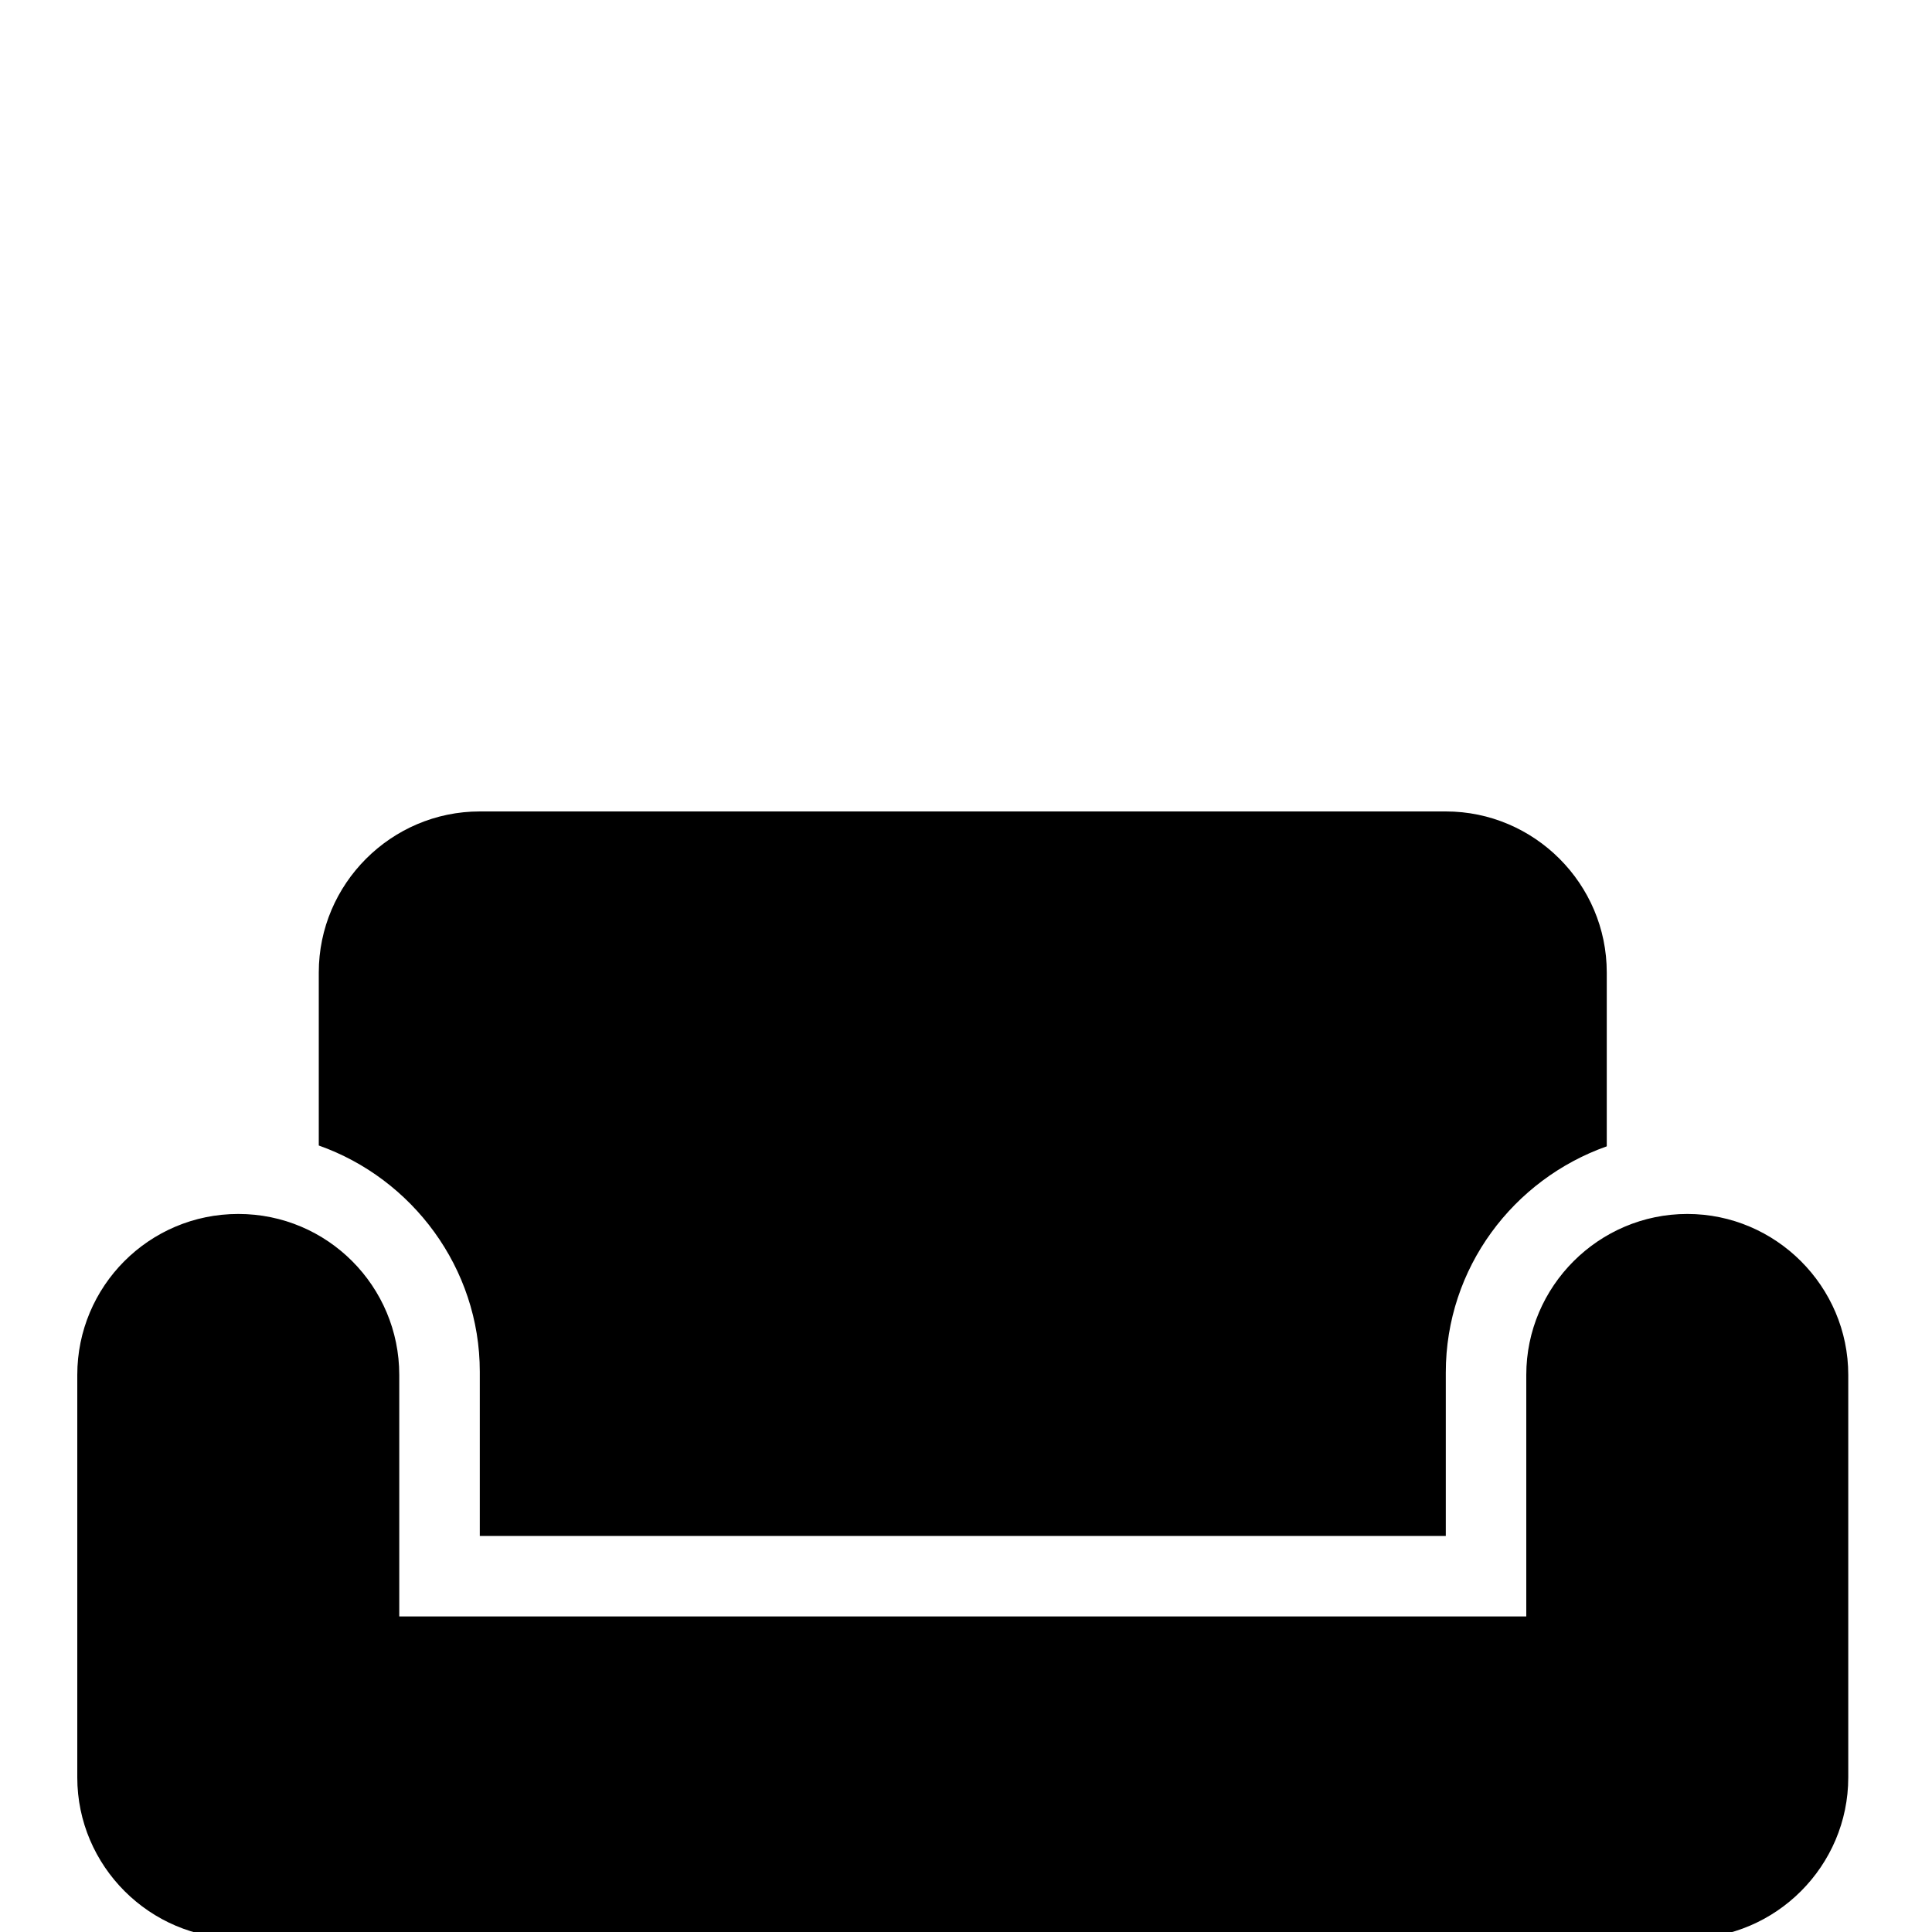 <svg width="35" height="35" viewBox="0 0 35 35" fill="none" xmlns="http://www.w3.org/2000/svg">
<g clip-path="url(#clip0)">
<path d="M30.567 21.992C28.962 21.992 27.65 23.304 27.65 24.908V29.283H7.233V24.908C7.233 23.304 5.935 21.992 4.317 21.992C2.698 21.992 1.4 23.304 1.4 24.908V32.2C1.4 33.804 2.713 35.117 4.317 35.117H30.567C32.171 35.117 33.483 33.804 33.483 32.2V24.908C33.483 23.304 32.171 21.992 30.567 21.992ZM26.192 14.7H8.692C7.088 14.7 5.775 16.012 5.775 17.617V20.752C7.467 21.35 8.692 22.969 8.692 24.85V27.825H26.192V24.865C26.192 22.969 27.417 21.365 29.108 20.767V17.617C29.108 16.012 27.796 14.7 26.192 14.7Z" fill="black"/>
</g>
<defs>
<clipPath id="clip0">
<rect width="35" height="35" fill="white"/>
</clipPath>
</defs>
</svg>
